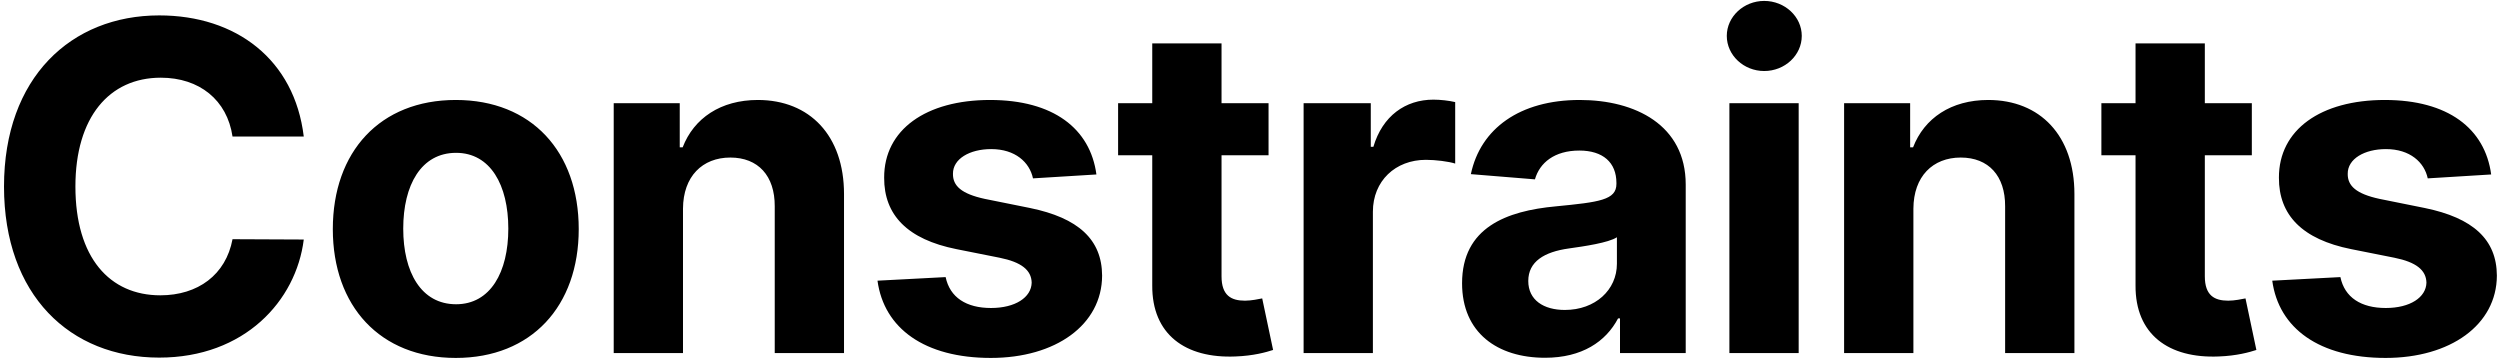 <svg width="262" height="38" viewBox="0 0 262 38" fill="none" xmlns="http://www.w3.org/2000/svg">
<path d="M31.835 14.312C30.864 6.25 24.761 1.614 16.682 1.614C7.46 1.614 0.42 8.125 0.42 19.546C0.42 30.932 7.341 37.477 16.682 37.477C25.631 37.477 31.034 31.528 31.835 25.102L24.369 25.068C23.671 28.801 20.739 30.949 16.801 30.949C11.5 30.949 7.903 27.011 7.903 19.546C7.903 12.284 11.449 8.142 16.852 8.142C20.892 8.142 23.807 10.477 24.369 14.312H31.835ZM47.765 37.511C55.708 37.511 60.651 32.074 60.651 24.011C60.651 15.898 55.708 10.477 47.765 10.477C39.822 10.477 34.879 15.898 34.879 24.011C34.879 32.074 39.822 37.511 47.765 37.511ZM47.799 31.886C44.134 31.886 42.259 28.528 42.259 23.96C42.259 19.392 44.134 16.017 47.799 16.017C51.396 16.017 53.271 19.392 53.271 23.96C53.271 28.528 51.396 31.886 47.799 31.886ZM71.578 21.864C71.595 18.489 73.607 16.511 76.539 16.511C79.453 16.511 81.209 18.421 81.192 21.625V37H88.453V20.329C88.453 14.227 84.874 10.477 79.419 10.477C75.533 10.477 72.72 12.386 71.544 15.438H71.237V10.818H64.317V37H71.578V21.864ZM114.904 18.284C114.257 13.46 110.37 10.477 103.757 10.477C97.058 10.477 92.643 13.579 92.66 18.625C92.643 22.546 95.115 25.085 100.228 26.108L104.762 27.011C107.046 27.472 108.086 28.307 108.12 29.619C108.086 31.171 106.399 32.278 103.859 32.278C101.268 32.278 99.546 31.171 99.103 29.04L91.961 29.415C92.643 34.426 96.904 37.511 103.842 37.511C110.626 37.511 115.484 34.051 115.501 28.886C115.484 25.102 113.012 22.835 107.933 21.796L103.194 20.841C100.757 20.312 99.853 19.477 99.87 18.216C99.853 16.648 101.626 15.625 103.876 15.625C106.399 15.625 107.899 17.006 108.257 18.693L114.904 18.284ZM132.944 10.818H128.017V4.545H120.756V10.818H117.177V16.273H120.756V29.909C120.722 35.04 124.216 37.58 129.483 37.358C131.358 37.29 132.688 36.915 133.421 36.676L132.279 31.273C131.921 31.341 131.154 31.511 130.472 31.511C129.023 31.511 128.017 30.966 128.017 28.954V16.273H132.944V10.818ZM136.618 37H143.879V22.188C143.879 18.966 146.231 16.75 149.436 16.75C150.442 16.75 151.822 16.921 152.504 17.142V10.699C151.856 10.546 150.953 10.443 150.22 10.443C147.288 10.443 144.885 12.148 143.93 15.386H143.658V10.818H136.618V37ZM161.918 37.494C165.788 37.494 168.293 35.807 169.572 33.369H169.776V37H176.663V19.341C176.663 13.102 171.378 10.477 165.549 10.477C159.276 10.477 155.151 13.477 154.146 18.25L160.861 18.796C161.356 17.057 162.907 15.778 165.515 15.778C167.986 15.778 169.401 17.023 169.401 19.171V19.273C169.401 20.96 167.611 21.182 163.06 21.625C157.878 22.102 153.225 23.841 153.225 29.688C153.225 34.869 156.924 37.494 161.918 37.494ZM163.998 32.483C161.765 32.483 160.163 31.443 160.163 29.449C160.163 27.403 161.85 26.398 164.407 26.04C165.992 25.818 168.583 25.443 169.452 24.864V27.642C169.452 30.386 167.185 32.483 163.998 32.483ZM181.24 37H188.501V10.818H181.24V37ZM184.888 7.443C187.053 7.443 188.825 5.79 188.825 3.761C188.825 1.75 187.053 0.097 184.888 0.097C182.74 0.097 180.967 1.75 180.967 3.761C180.967 5.79 182.74 7.443 184.888 7.443ZM200.524 21.864C200.541 18.489 202.552 16.511 205.484 16.511C208.399 16.511 210.154 18.421 210.137 21.625V37H217.399V20.329C217.399 14.227 213.819 10.477 208.365 10.477C204.478 10.477 201.666 12.386 200.49 15.438H200.183V10.818H193.262V37H200.524V21.864ZM235.992 10.818H231.066V4.545H223.804V10.818H220.225V16.273H223.804V29.909C223.77 35.04 227.264 37.58 232.532 37.358C234.407 37.29 235.736 36.915 236.469 36.676L235.327 31.273C234.969 31.341 234.202 31.511 233.52 31.511C232.071 31.511 231.066 30.966 231.066 28.954V16.273H235.992V10.818ZM261.075 18.284C260.427 13.46 256.541 10.477 249.927 10.477C243.228 10.477 238.814 13.579 238.831 18.625C238.814 22.546 241.285 25.085 246.399 26.108L250.933 27.011C253.217 27.472 254.257 28.307 254.291 29.619C254.257 31.171 252.569 32.278 250.029 32.278C247.439 32.278 245.717 31.171 245.274 29.04L238.132 29.415C238.814 34.426 243.075 37.511 250.012 37.511C256.797 37.511 261.654 34.051 261.672 28.886C261.654 25.102 259.183 22.835 254.103 21.796L249.365 20.841C246.927 20.312 246.024 19.477 246.041 18.216C246.024 16.648 247.797 15.625 250.047 15.625C252.569 15.625 254.069 17.006 254.427 18.693L261.075 18.284Z" fill="black"/>
</svg>
